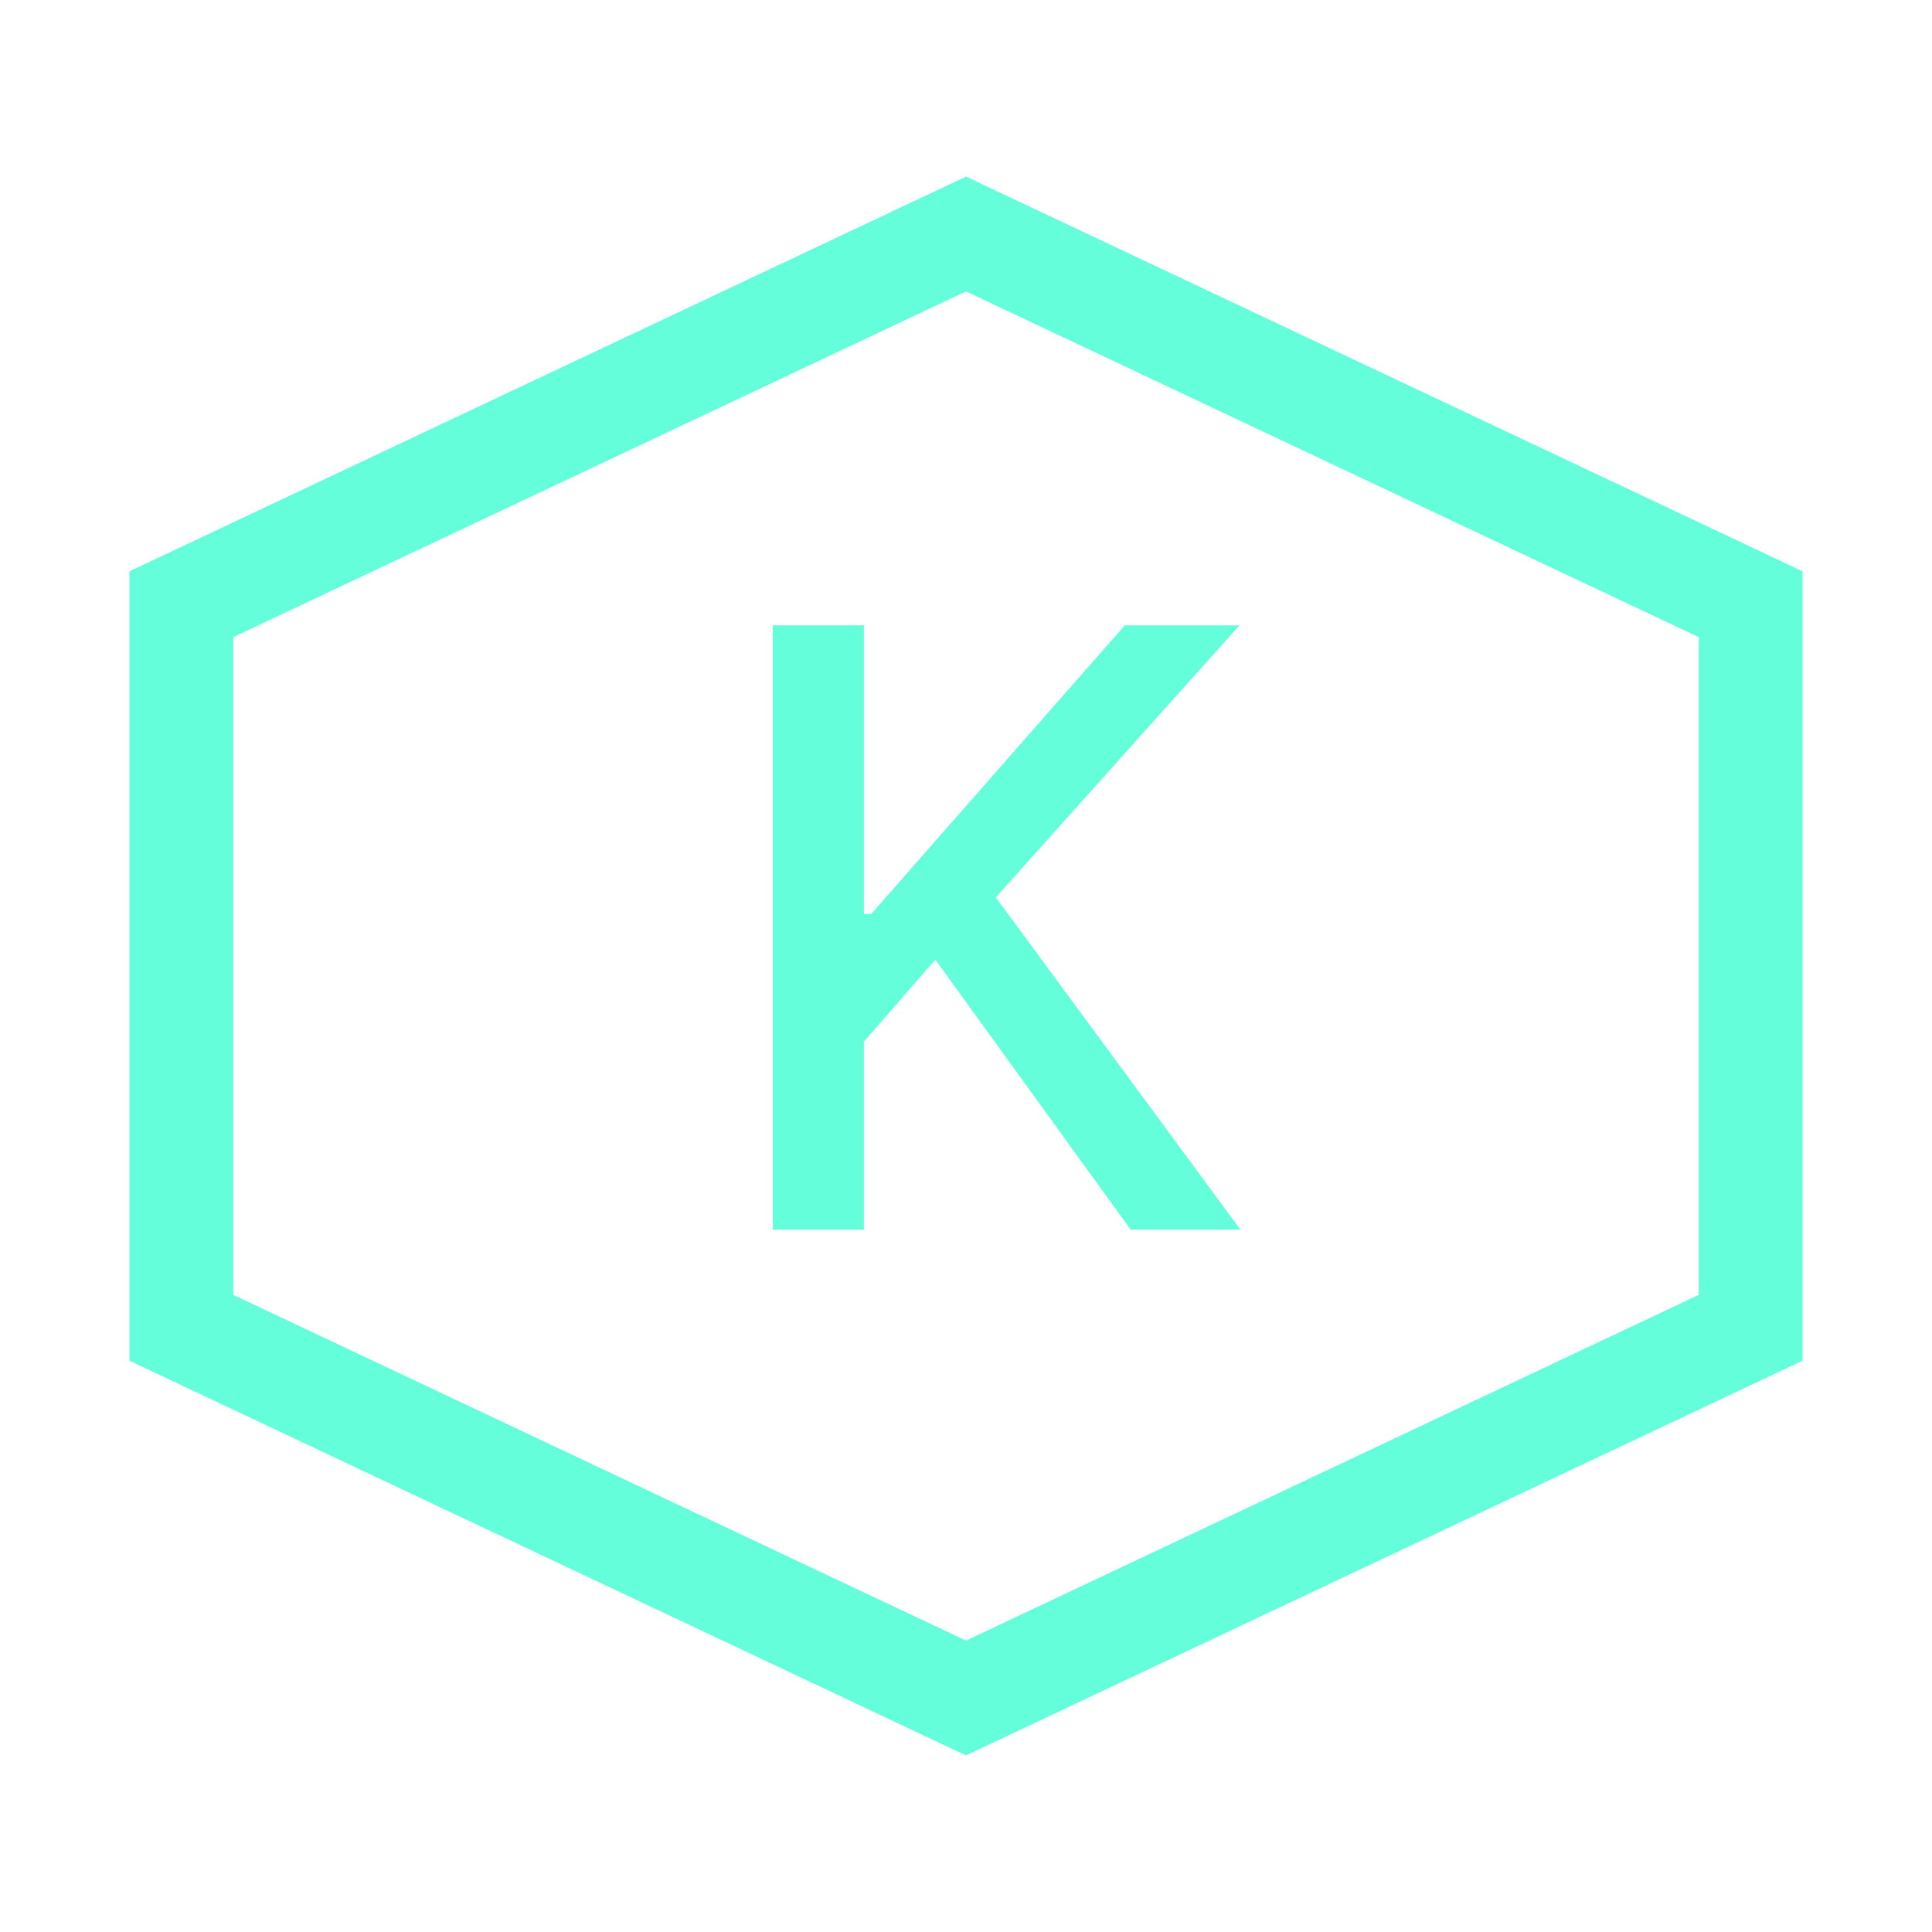 <svg width="67" height="67" viewBox="0 0 93 76" fill="none" xmlns="http://www.w3.org/2000/svg">
<path d="M8.73 20.585L46.5 2.764L84.27 20.585V55.415L46.5 73.236L8.73 55.415V20.585Z" stroke="#64FFDA" stroke-width="5"/>
<path d="M37.196 50.692V21.601H41.585V35.493H41.94L54.142 21.601H59.668L47.935 34.698L59.71 50.692H54.426L45.023 37.695L41.585 41.644V50.692H37.196Z" fill="#64FFDA"/>
</svg>
